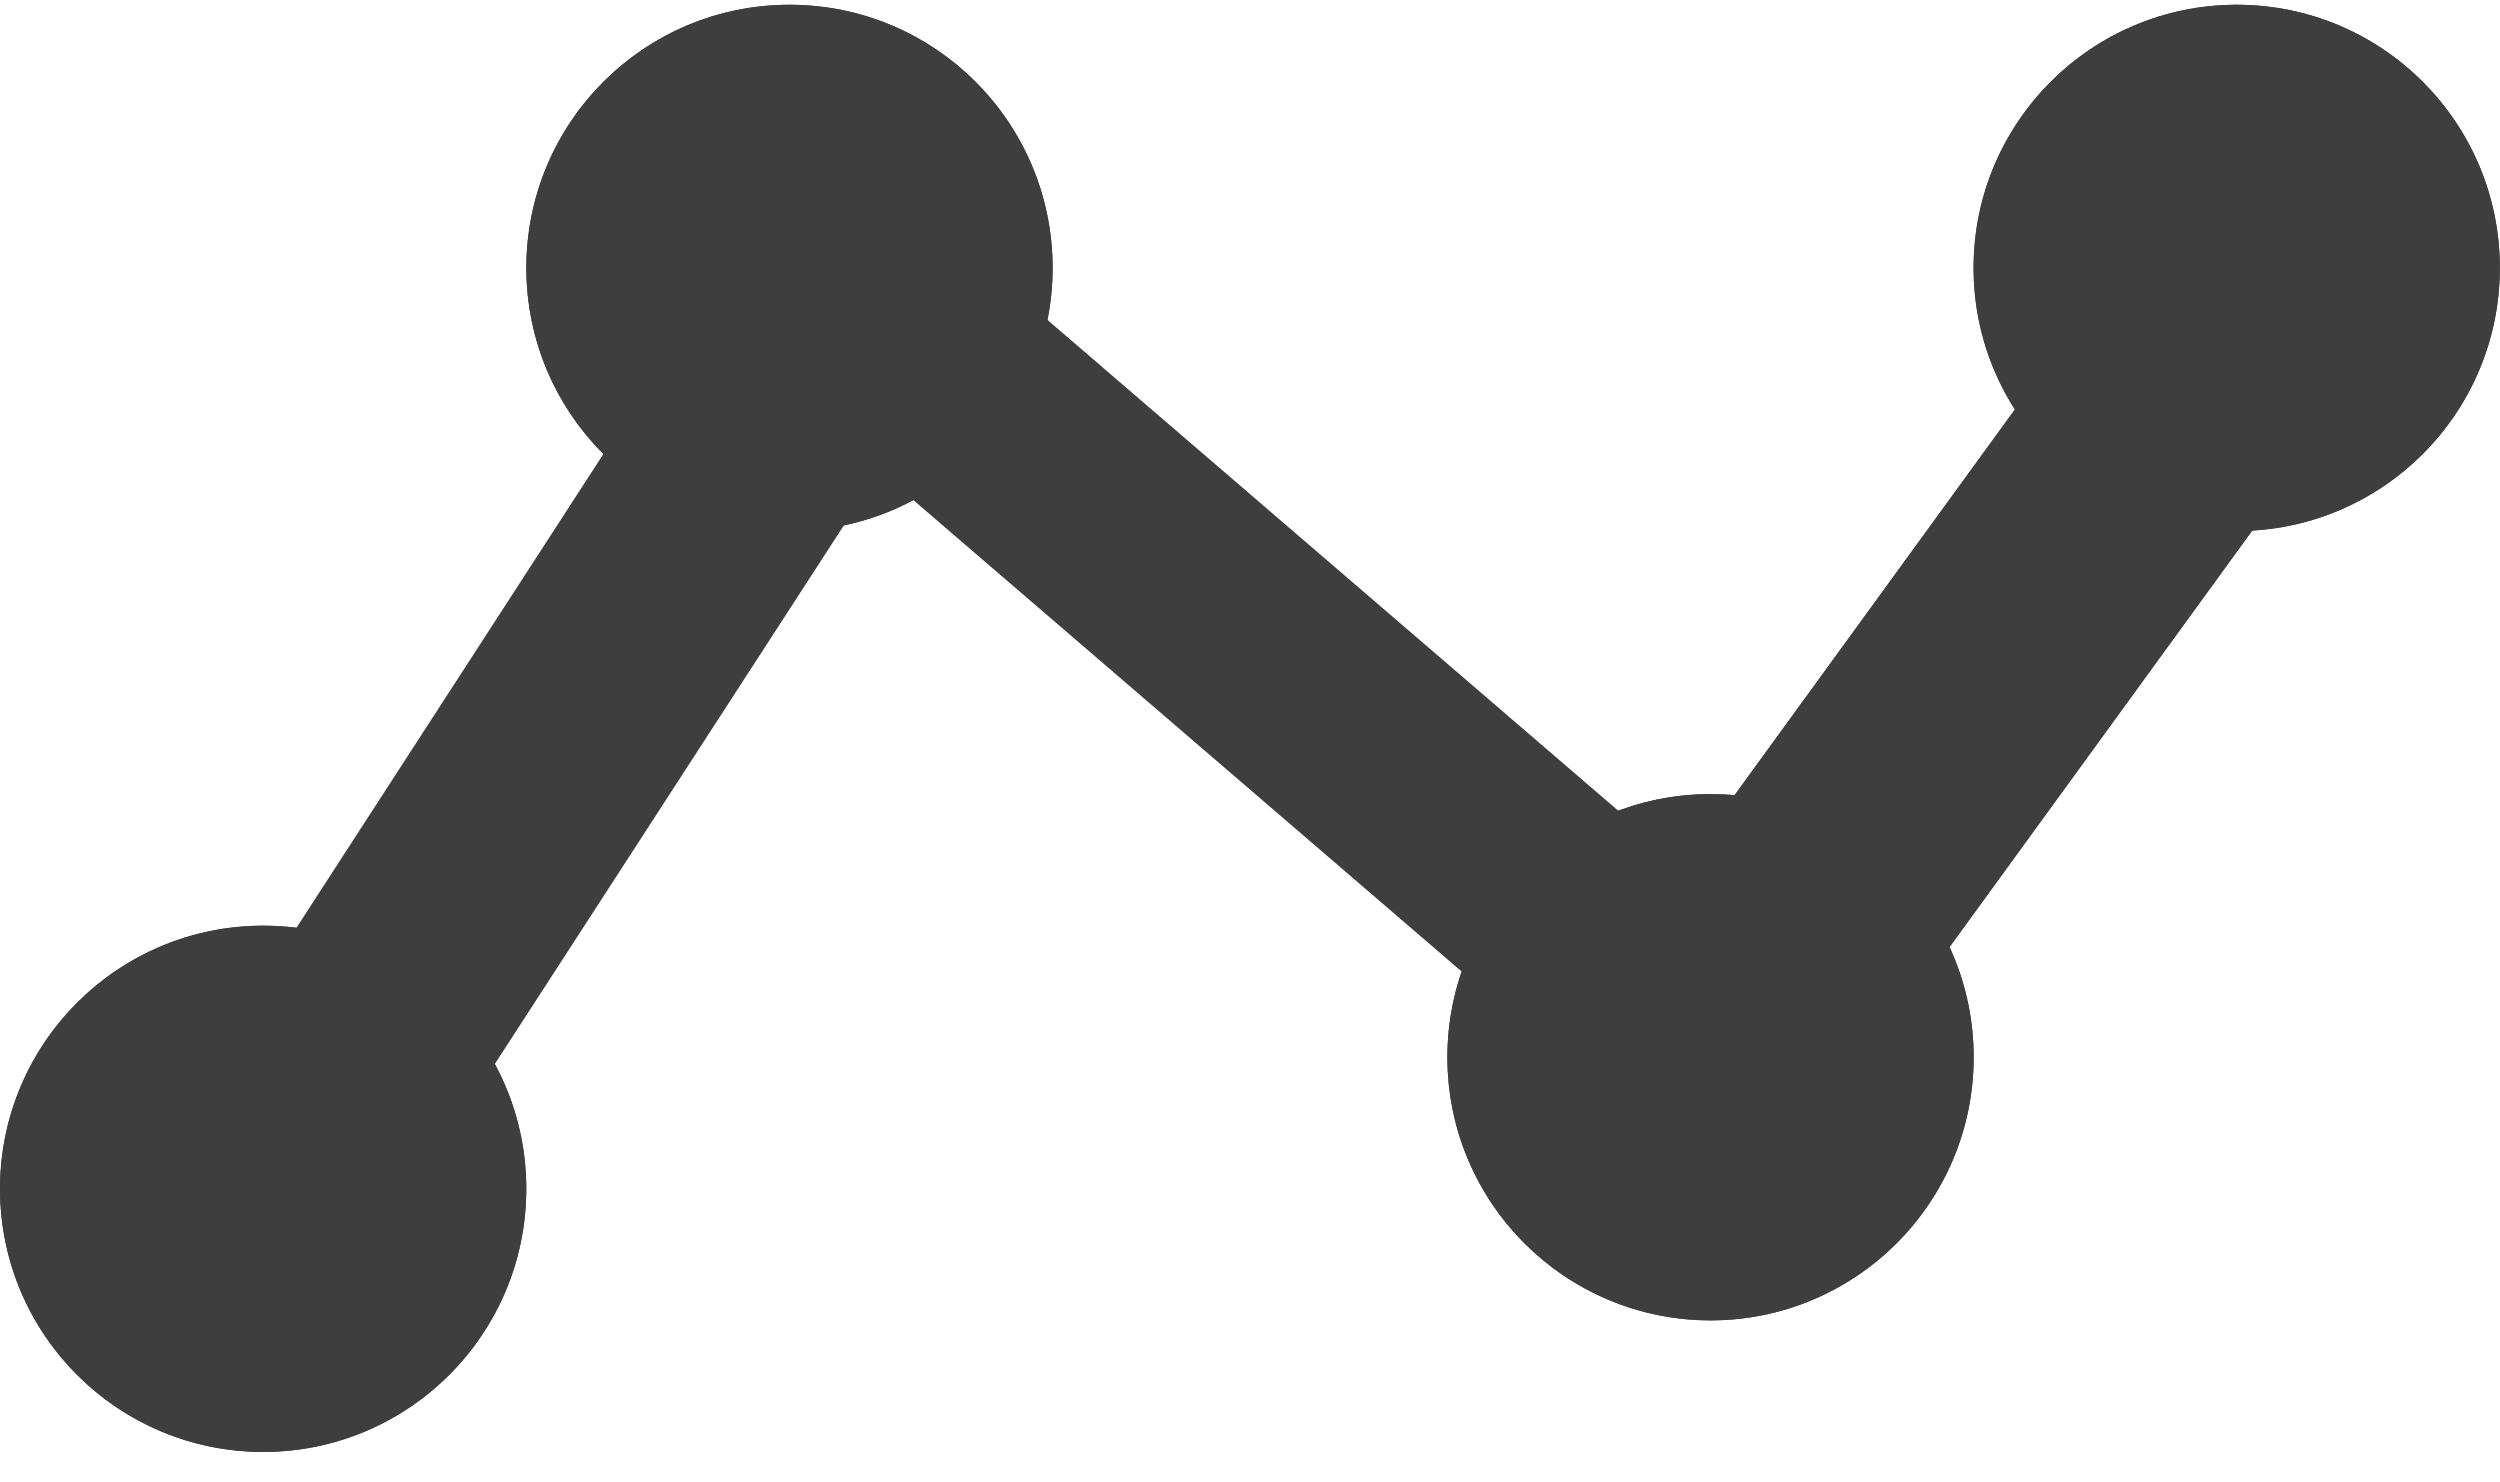<svg xmlns="http://www.w3.org/2000/svg" width="19" height="11.264" viewBox="0 0 19 11.264">
  <g id="Group_693" data-name="Group 693" transform="translate(-361 -505.729)">
    <g id="Group_133" data-name="Group 133" transform="translate(365 512.765) rotate(90)">
      <g id="Ellipse_9" data-name="Ellipse 9" transform="translate(-0.001 0)" fill="#3e3e3e" stroke="#3e3e3e" stroke-width="1" opacity="0.998">
        <circle cx="2" cy="2" r="2" stroke="none"/>
        <circle cx="2" cy="2" r="1.5" fill="none"/>
      </g>
    </g>
    <g id="Path_365" data-name="Path 365" transform="translate(366.877 507.19) rotate(25)" fill="#3e3e3e">
      <path d="M -0.586 9.488 C -0.729 9.488 -0.801 9.44 -0.81 9.423 C -0.81 9.423 -0.811 9.418 -0.809 9.406 L 0.392 0.793 C 0.412 0.655 0.657 0.426 0.984 0.394 C 1.007 0.392 1.029 0.391 1.05 0.391 C 1.194 0.391 1.266 0.44 1.274 0.456 C 1.274 0.456 1.275 0.462 1.274 0.474 L 0.072 9.086 C 0.053 9.224 -0.193 9.454 -0.519 9.485 C -0.542 9.487 -0.564 9.488 -0.586 9.488 Z" stroke="none"/>
      <path d="M 1.05 -0.109 C 1.507 -0.109 1.821 0.167 1.769 0.543 L 0.567 9.155 C 0.511 9.562 0.046 9.933 -0.471 9.983 C -0.51 9.987 -0.549 9.988 -0.586 9.988 C -1.042 9.988 -1.357 9.713 -1.304 9.337 L -0.103 0.724 C -0.046 0.317 0.419 -0.053 0.936 -0.104 C 0.975 -0.107 1.013 -0.109 1.05 -0.109 Z" stroke="none" fill="#3e3e3e"/>
    </g>
    <g id="Group_134" data-name="Group 134" transform="translate(368.522 505.662) rotate(90)">
      <g id="Ellipse_9-2" data-name="Ellipse 9" transform="translate(0.103 -0.478)" fill="#3e3e3e" stroke="#3e3e3e" stroke-width="1" opacity="0.998">
        <circle cx="2" cy="2" r="2" stroke="none"/>
        <circle cx="2" cy="2" r="1.5" fill="none"/>
      </g>
    </g>
    <g id="Path_366" data-name="Path 366" transform="translate(375.611 513.881) rotate(140)" fill="#3e3e3e">
      <path d="M 2.749 10.242 C 2.728 10.242 2.707 10.24 2.685 10.237 C 2.396 10.2 2.136 9.952 2.105 9.763 L 0.62 0.706 C 0.615 0.676 0.619 0.656 0.622 0.651 C 0.63 0.642 0.669 0.618 0.753 0.618 C 0.774 0.618 0.795 0.619 0.817 0.622 C 1.106 0.659 1.366 0.907 1.397 1.096 L 2.882 10.153 C 2.887 10.184 2.884 10.204 2.88 10.208 C 2.872 10.217 2.833 10.242 2.749 10.242 Z" stroke="none"/>
      <path d="M 0.753 0.118 C 0.795 0.118 0.838 0.12 0.882 0.126 C 1.368 0.189 1.82 0.587 1.89 1.015 L 3.375 10.072 C 3.439 10.462 3.165 10.742 2.749 10.742 C 2.707 10.742 2.665 10.739 2.621 10.733 C 2.134 10.67 1.682 10.272 1.612 9.844 L 0.127 0.787 C 0.063 0.398 0.337 0.118 0.753 0.118 Z" stroke="none" fill="#3e3e3e"/>
    </g>
    <g id="Group_135" data-name="Group 135" transform="translate(375.551 511.765) rotate(90)">
      <g id="Ellipse_9-3" data-name="Ellipse 9" transform="translate(-0.001 -0.449)" fill="#3e3e3e" stroke="#3e3e3e" stroke-width="1" opacity="0.998">
        <circle cx="2" cy="2" r="2" stroke="none"/>
        <circle cx="2" cy="2" r="1.5" fill="none"/>
      </g>
    </g>
    <g id="Rectangle_91" data-name="Rectangle 91" transform="matrix(0.809, 0.588, -0.588, 0.809, 378.216, 506.223)" fill="#3e3e3e" stroke="#3e3e3e" stroke-width="1">
      <rect width="2" height="9.284" rx="1" stroke="none"/>
      <rect x="0.5" y="0.5" width="1" height="8.284" rx="0.5" fill="none"/>
    </g>
    <g id="Group_136" data-name="Group 136" transform="translate(379.826 505.662) rotate(90)">
      <g id="Ellipse_9-4" data-name="Ellipse 9" transform="translate(0.103 -0.173)" fill="#3e3e3e" stroke="#3e3e3e" stroke-width="1" opacity="0.998">
        <circle cx="2" cy="2" r="2" stroke="none"/>
        <circle cx="2" cy="2" r="1.5" fill="none"/>
      </g>
    </g>
  </g>
</svg>
